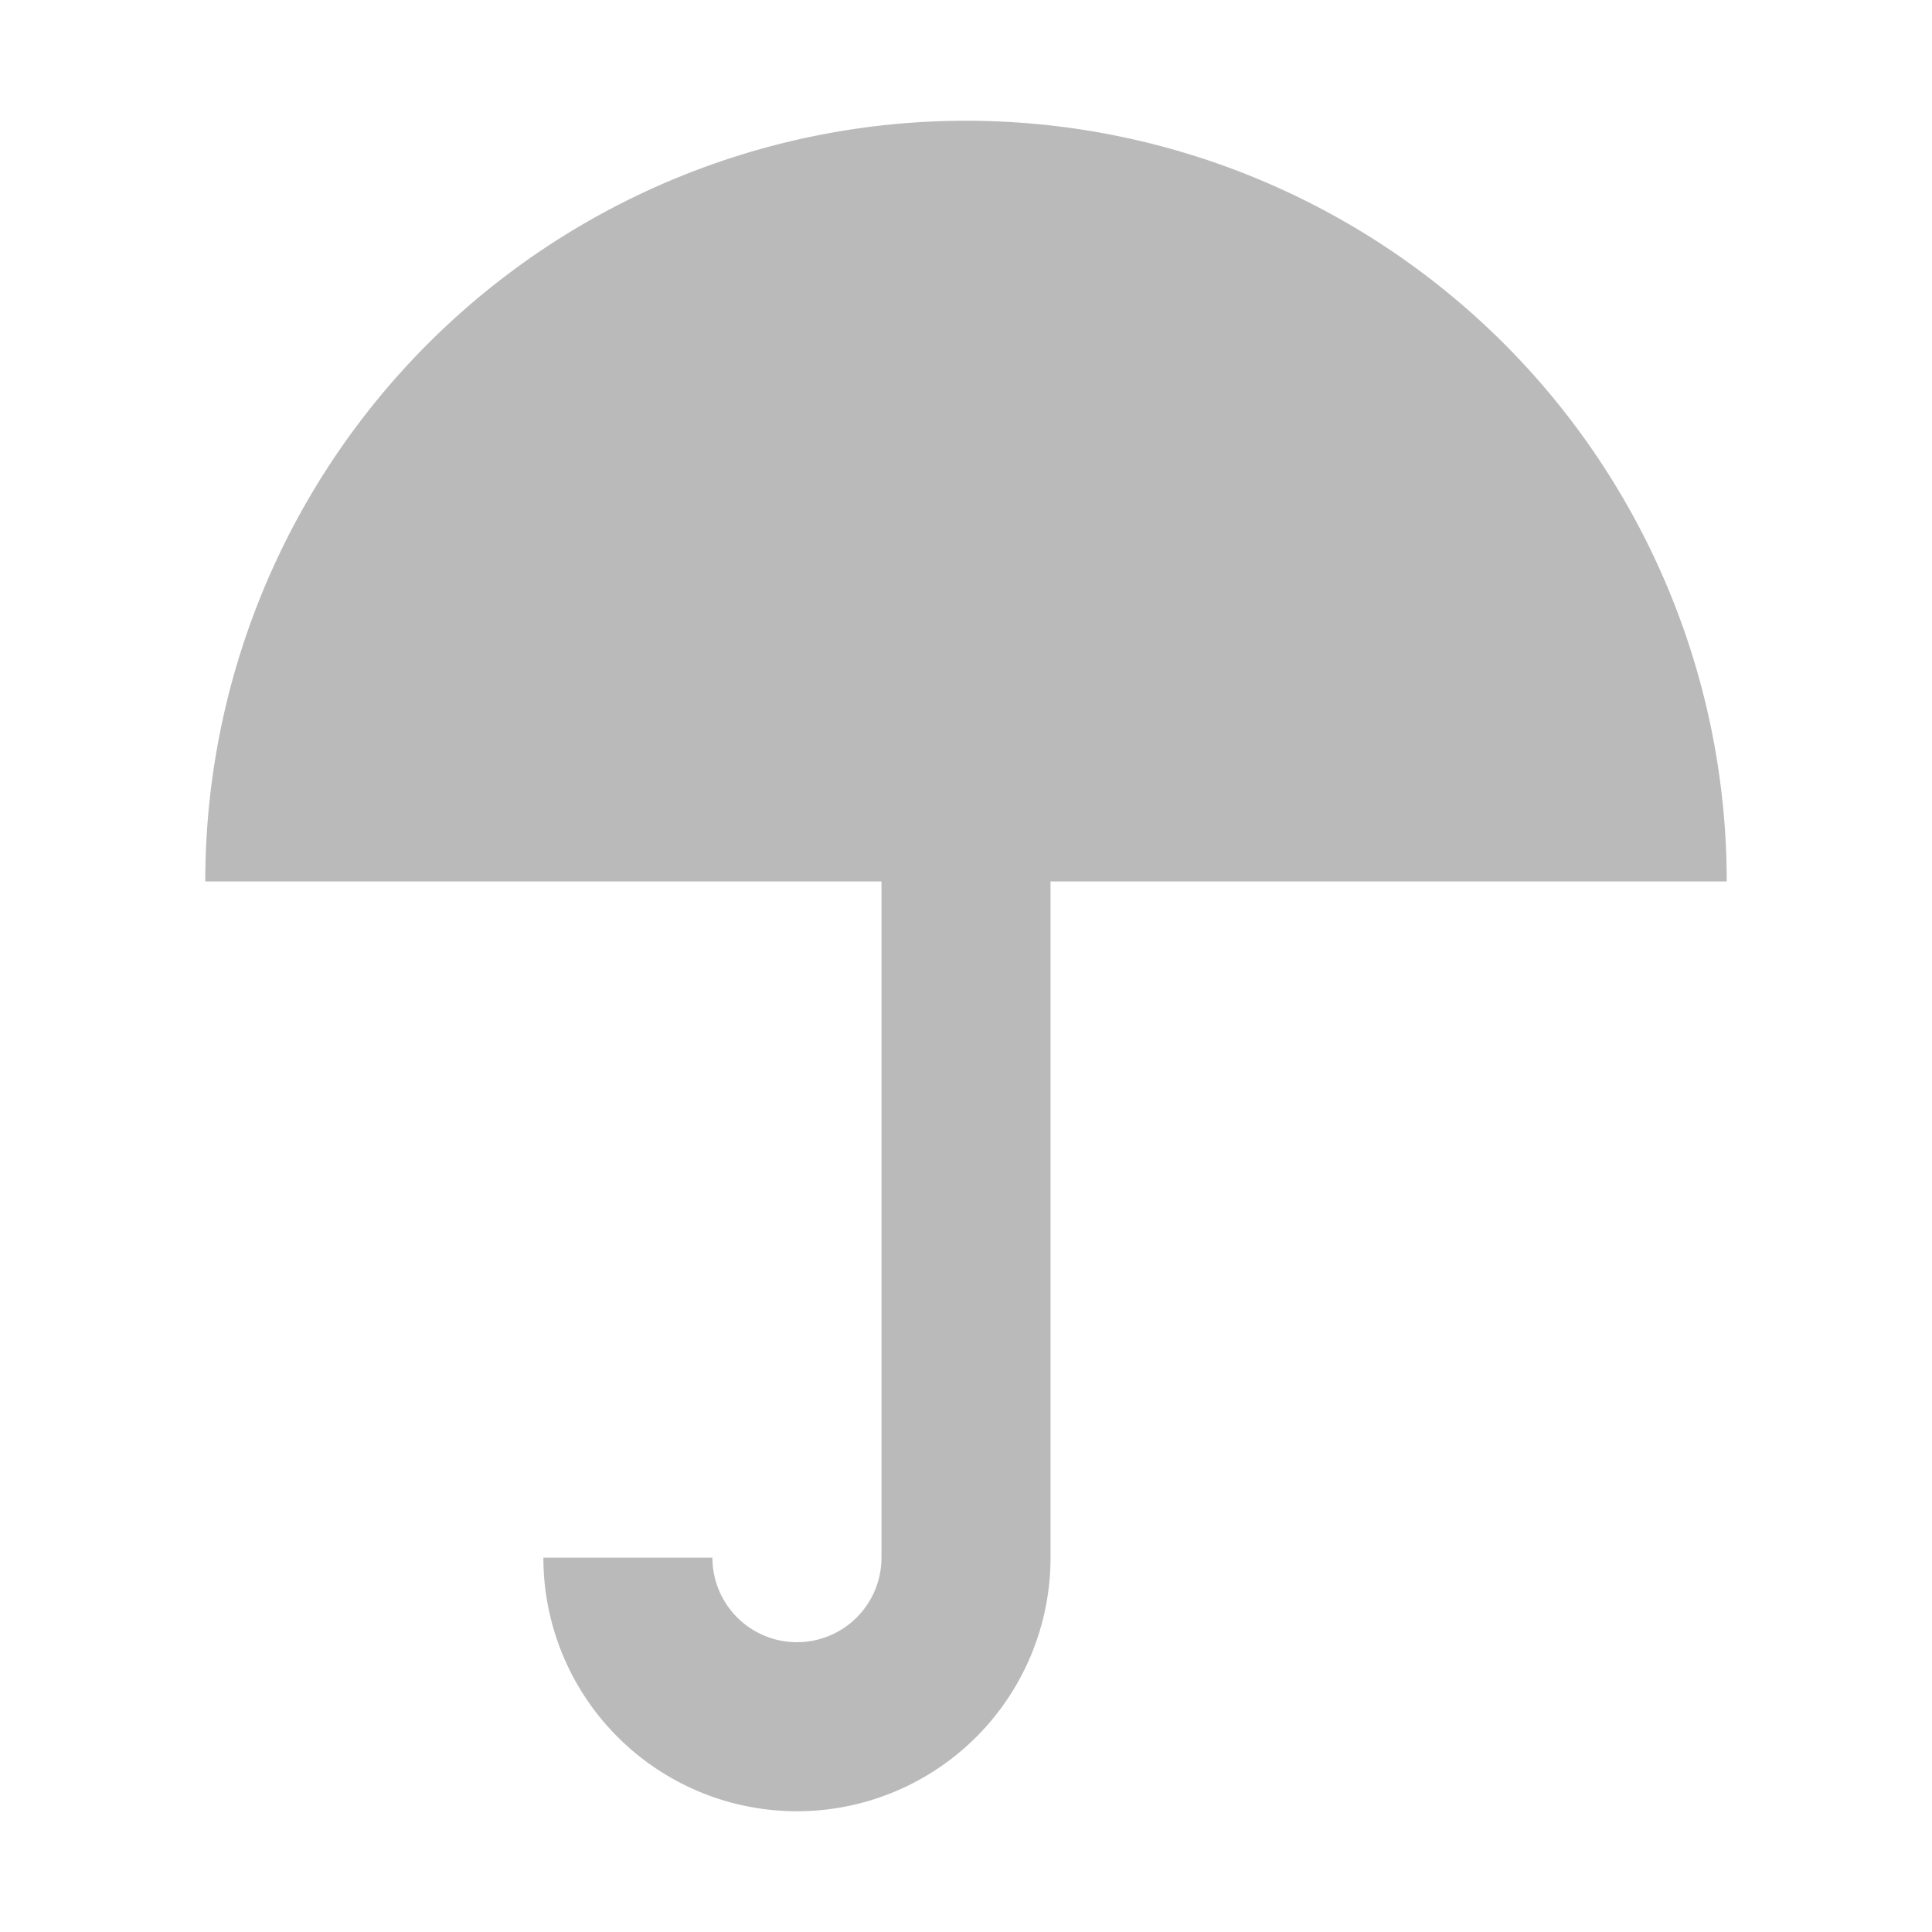 <svg height="256" viewBox="0 0 256 256" width="256" xmlns="http://www.w3.org/2000/svg"><path d="m128 16a100.8 100.8 0 0 0 -100.8 100.8h89.6v89.6a11.2 11.2 0 0 1 -11.2 11.2 11.2 11.2 0 0 1 -11.2-11.2h-22.4a33.6 33.6 0 0 0 33.6 33.6 33.6 33.6 0 0 0 33.6-33.6v-89.6h89.6a100.8 100.8 0 0 0 -100.8-100.8z" fill="#bababa"/></svg>